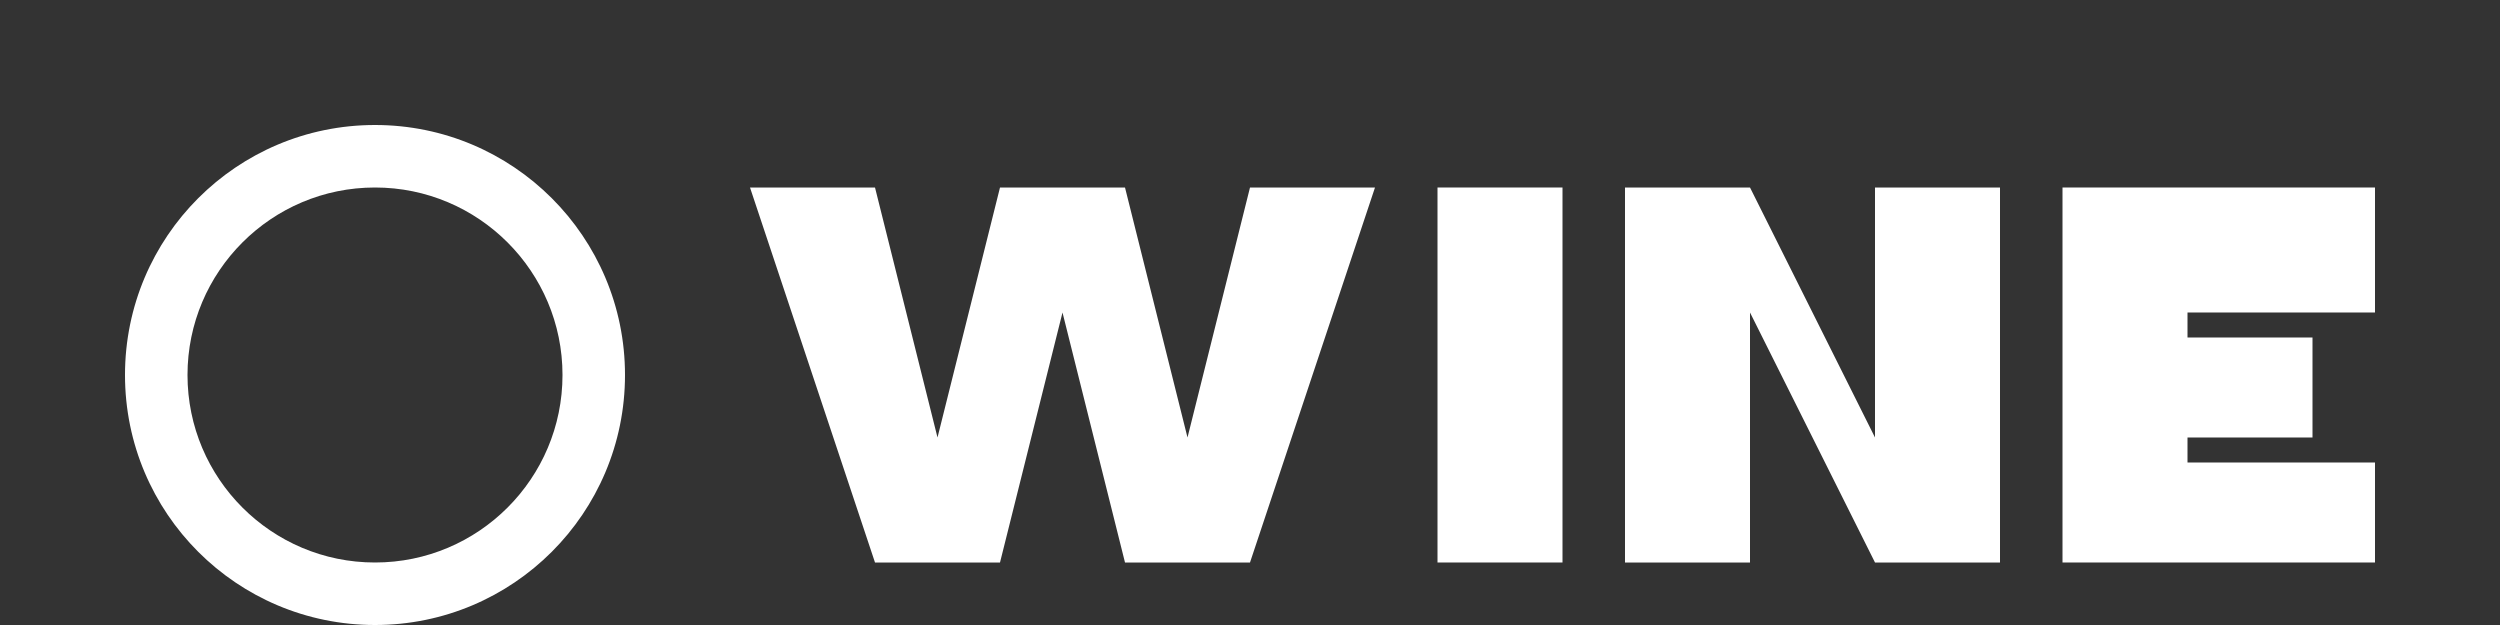 <svg xmlns="http://www.w3.org/2000/svg" viewBox="0 0 200 50" width="200" height="50">
  <rect x="0" y="0" width="200" height="50" fill="#333333" stroke="none"/>
  <g fill="#fff">
    <path d="M30,10 C18.95,10 10,18.95 10,30 C10,41.05 18.95,50 30,50 C41.05,50 50,41.05 50,30 C50,18.95 41.05,10 30,10 Z M30,45 C21.72,45 15,38.28 15,30 C15,21.72 21.72,15 30,15 C38.28,15 45,21.72 45,30 C45,38.28 38.28,45 30,45 Z"/>
    <path d="M60,15 L70,15 L75,35 L80,15 L90,15 L95,35 L100,15 L110,15 L100,45 L90,45 L85,25 L80,45 L70,45 L60,15 Z"/>
    <path d="M115,15 L125,15 L125,45 L115,45 L115,15 Z"/>
    <path d="M130,15 L140,15 L150,35 L150,15 L160,15 L160,45 L150,45 L140,25 L140,45 L130,45 L130,15 Z"/>
    <path d="M165,15 L190,15 L190,25 L175,25 L175,27 L185,27 L185,35 L175,35 L175,37 L190,37 L190,45 L165,45 L165,15 Z"/>
  </g>
</svg>